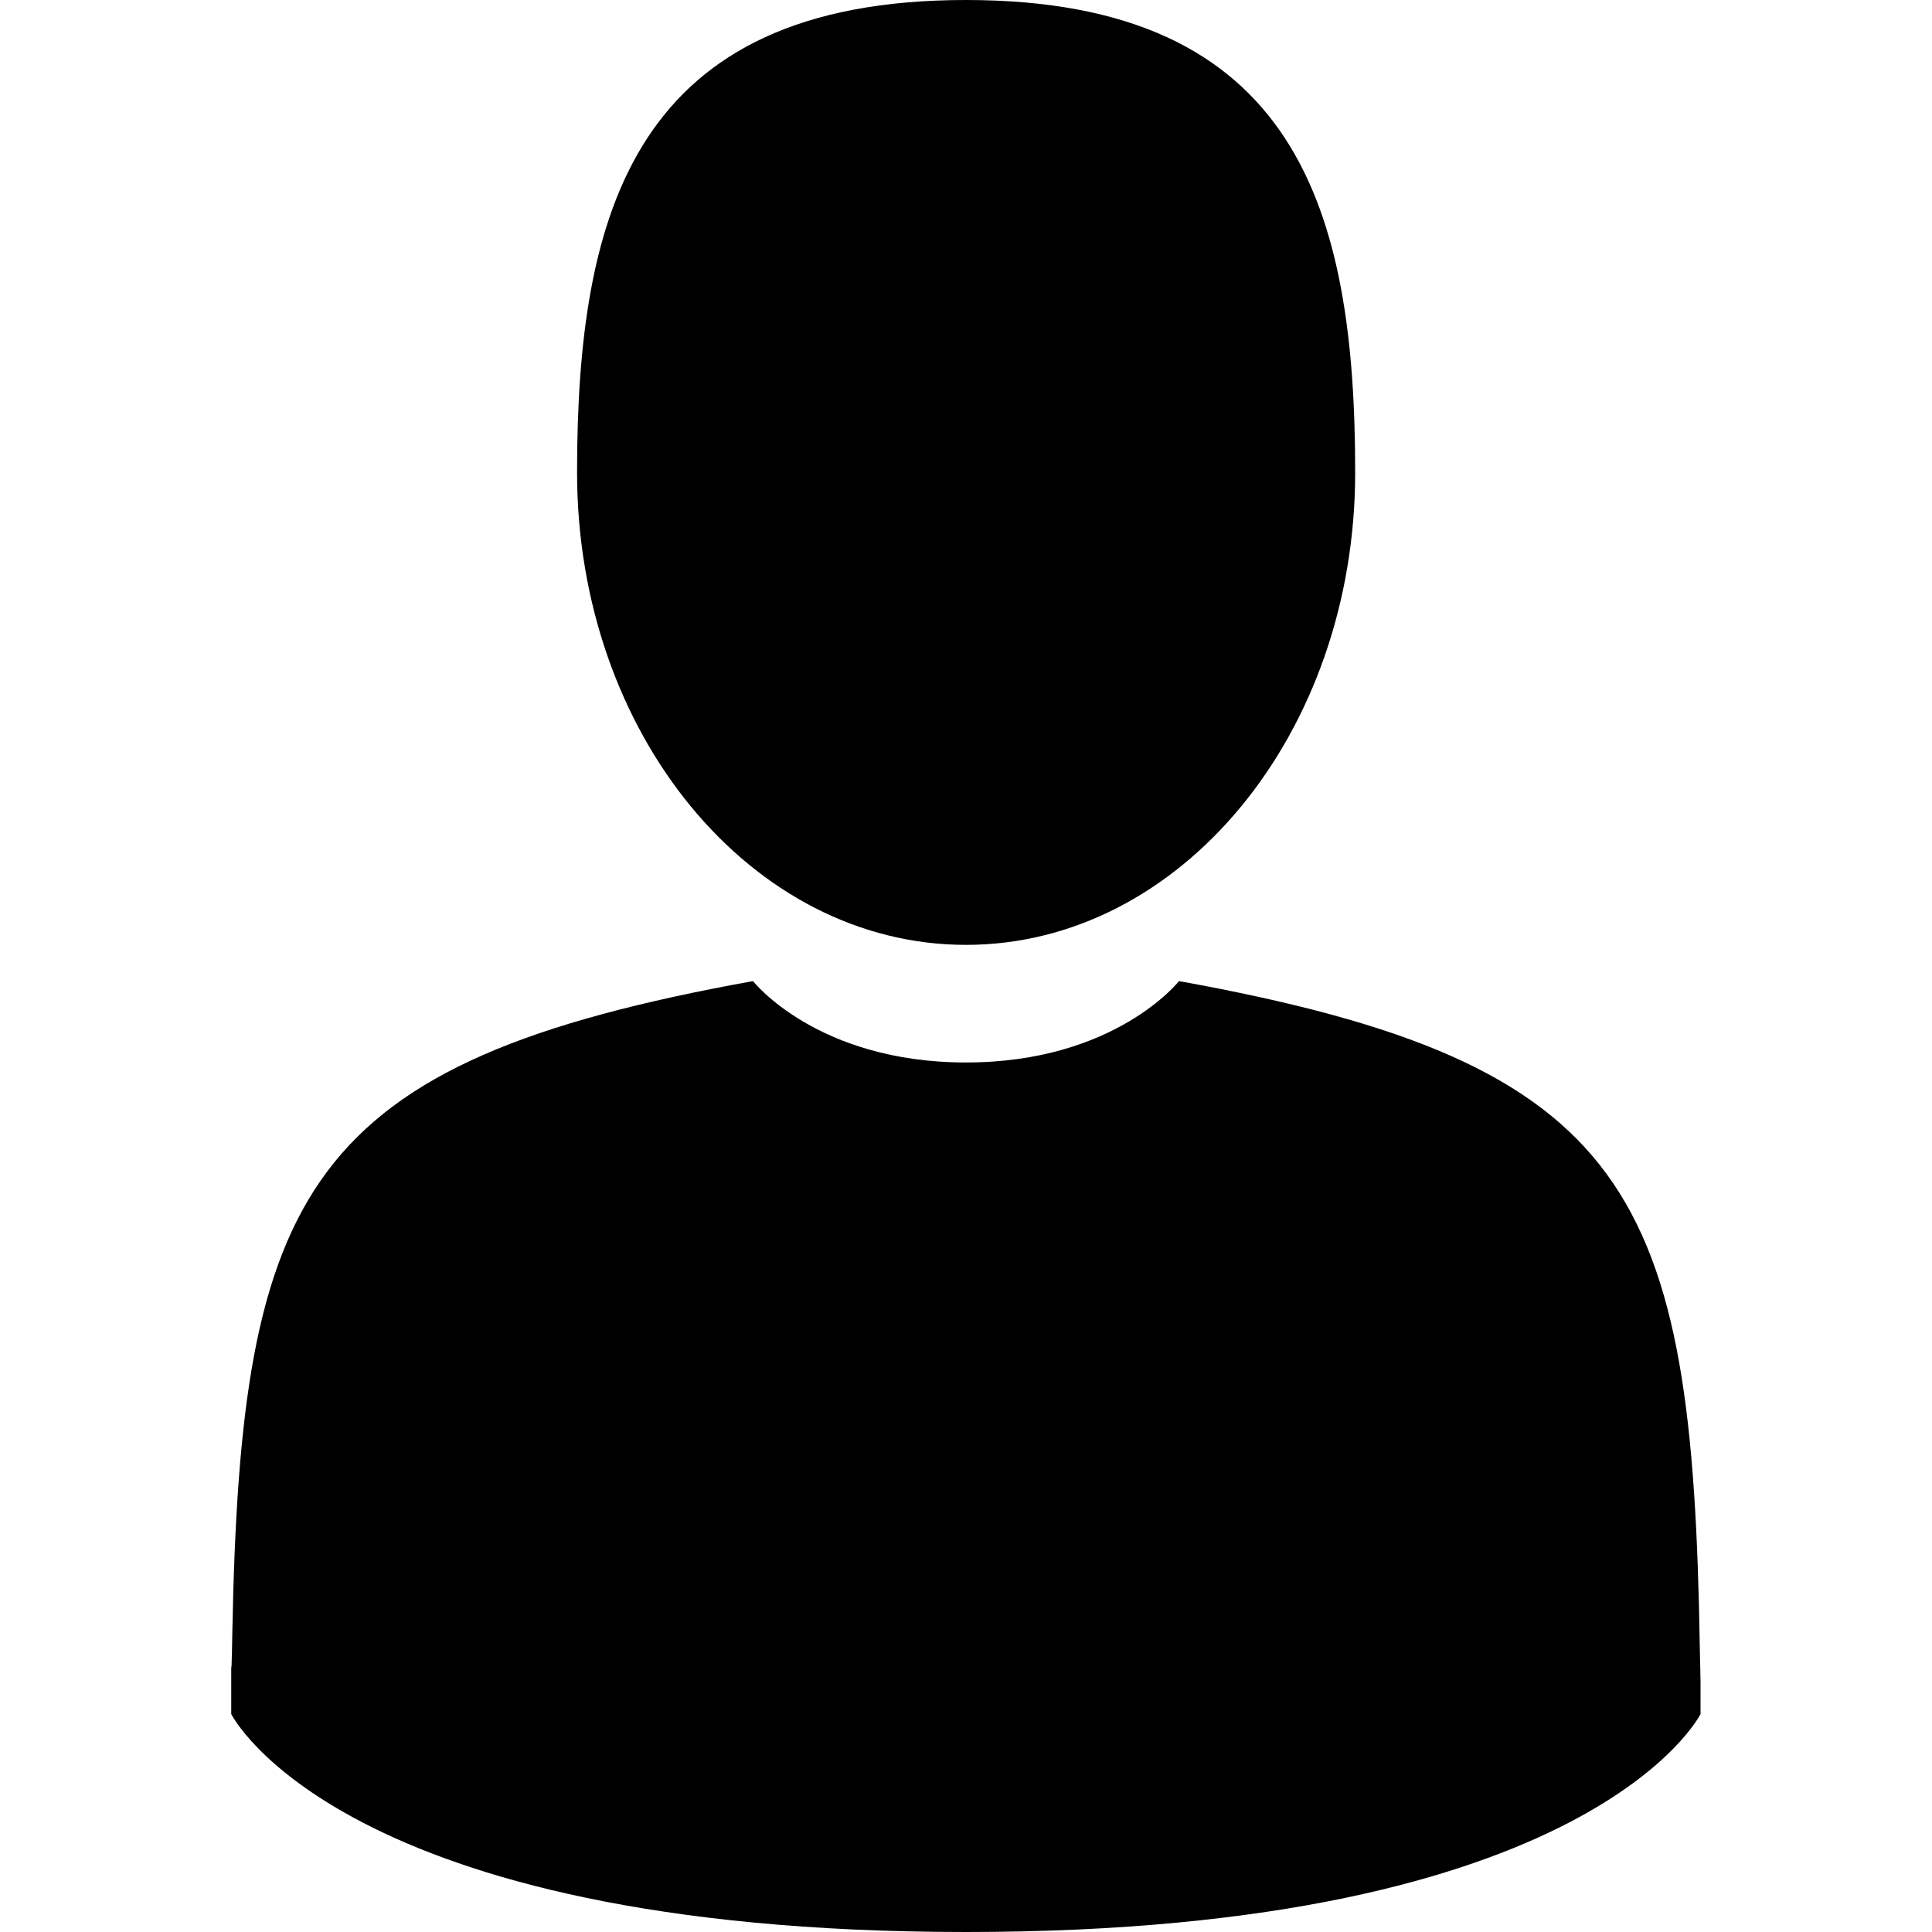 <?xml version="1.0" encoding="utf-8"?>
<!-- Generator: Adobe Illustrator 16.0.0, SVG Export Plug-In . SVG Version: 6.00 Build 0)  -->
<!DOCTYPE svg PUBLIC "-//W3C//DTD SVG 1.1//EN" "http://www.w3.org/Graphics/SVG/1.1/DTD/svg11.dtd">
<svg version="1.1" id="Capa_1" xmlns="http://www.w3.org/2000/svg" xmlns:xlink="http://www.w3.org/1999/xlink" x="0px" y="0px"
	 width="16px" height="16px" viewBox="0 0 16 16" enable-background="new 0 0 16 16" xml:space="preserve">
<g>
	<path d="M8,7.825c1.779,0,3.223-1.752,3.223-3.913S10.748,0,8,0C5.253,0,4.779,1.751,4.779,3.913S6.221,7.825,8,7.825z"/>
	<path d="M1.916,13.799C1.915,13.666,1.915,13.762,1.916,13.799L1.916,13.799z"/>
	<path d="M14.084,13.902C14.086,13.865,14.085,13.65,14.084,13.902L14.084,13.902z"/>
	<path d="M14.077,13.641c-0.06-3.764-0.552-4.836-4.313-5.516c0,0-0.529,0.674-1.764,0.674S6.236,8.125,6.236,8.125
		C2.516,8.797,1.994,9.854,1.924,13.52c-0.005,0.299-0.008,0.314-0.009,0.279c0,0.064,0,0.186,0,0.396c0,0,0.896,1.805,6.084,1.805
		s6.084-1.805,6.084-1.805c0-0.135,0-0.23,0-0.293C14.083,13.924,14.081,13.881,14.077,13.641z"/>
</g>
</svg>
